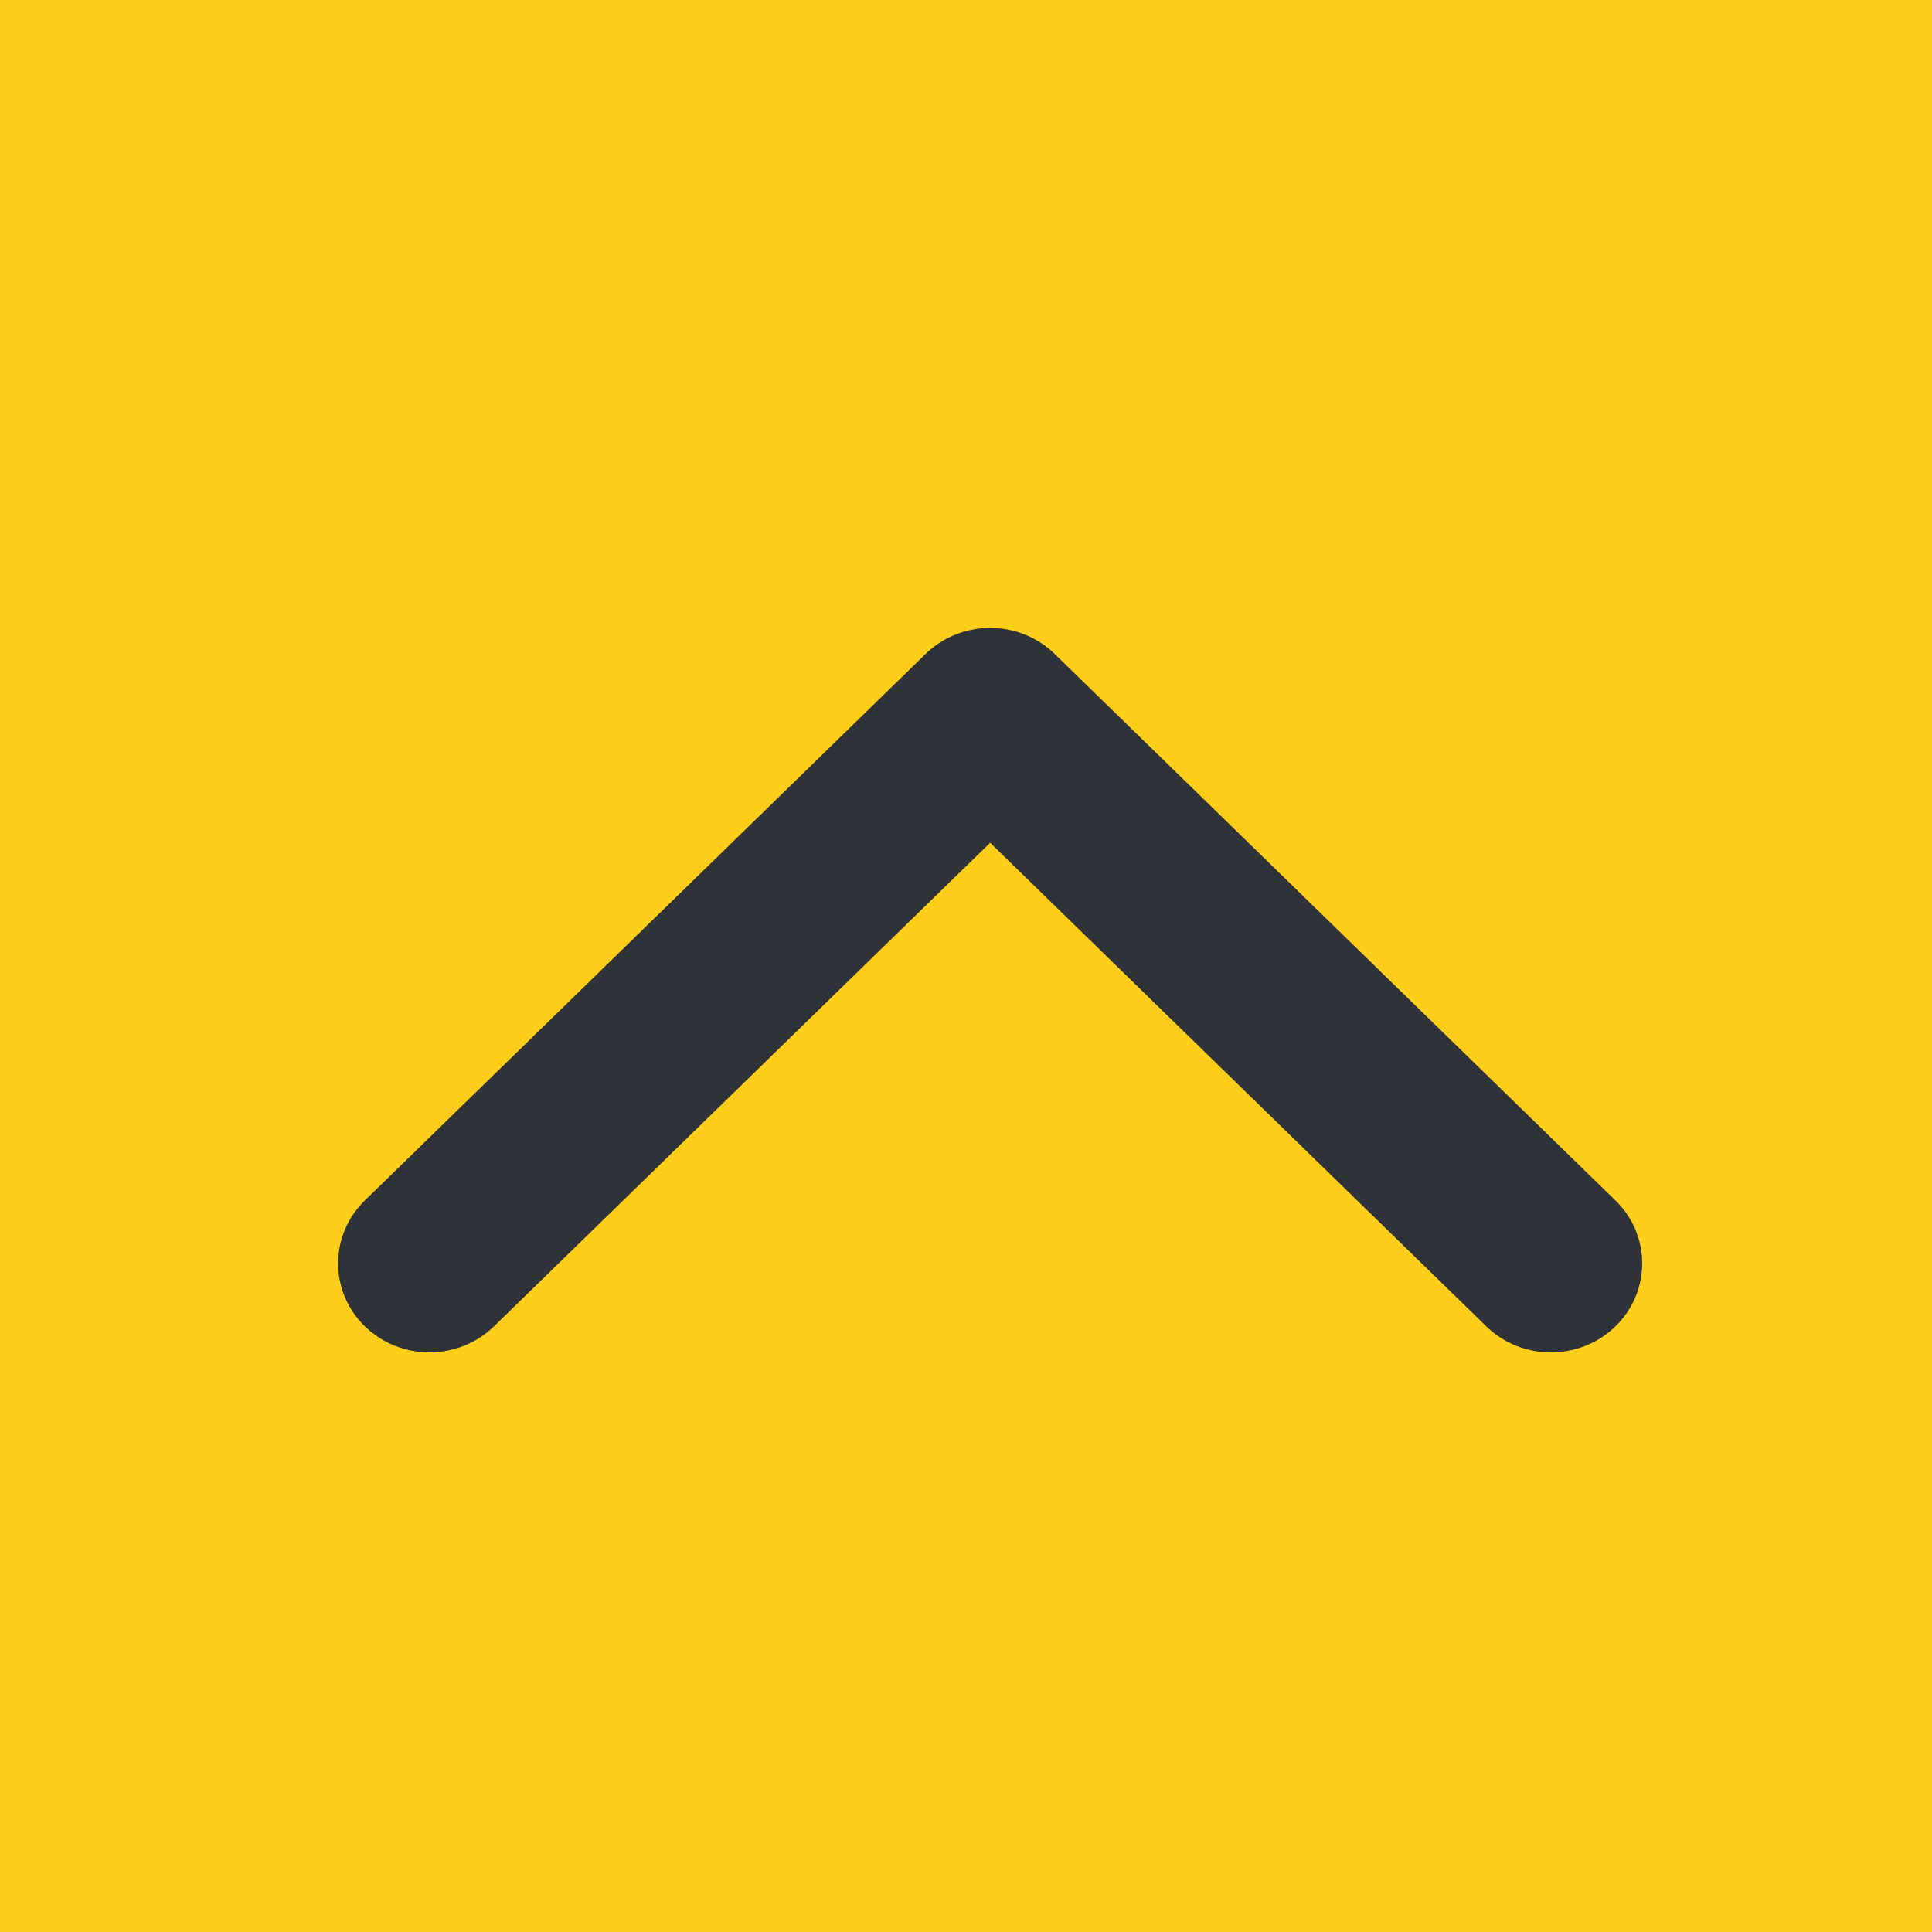 <svg width="60" height="60" viewBox="0 0 60 60" fill="none" xmlns="http://www.w3.org/2000/svg">
<rect x="60" width="60" height="60" transform="rotate(90 60 0)" fill="#FECE1A"/>
<path d="M30.75 19.5C31.476 19.5 32.202 19.77 32.755 20.309L50.169 37.281C51.277 38.361 51.277 40.111 50.169 41.191C49.062 42.27 47.266 42.27 46.158 41.191L30.75 26.173L15.342 41.19C14.234 42.269 12.438 42.269 11.331 41.19C10.223 40.111 10.223 38.36 11.331 37.281L28.745 20.309C29.299 19.77 30.024 19.5 30.75 19.5Z" fill="#2F3238"/>
</svg>
